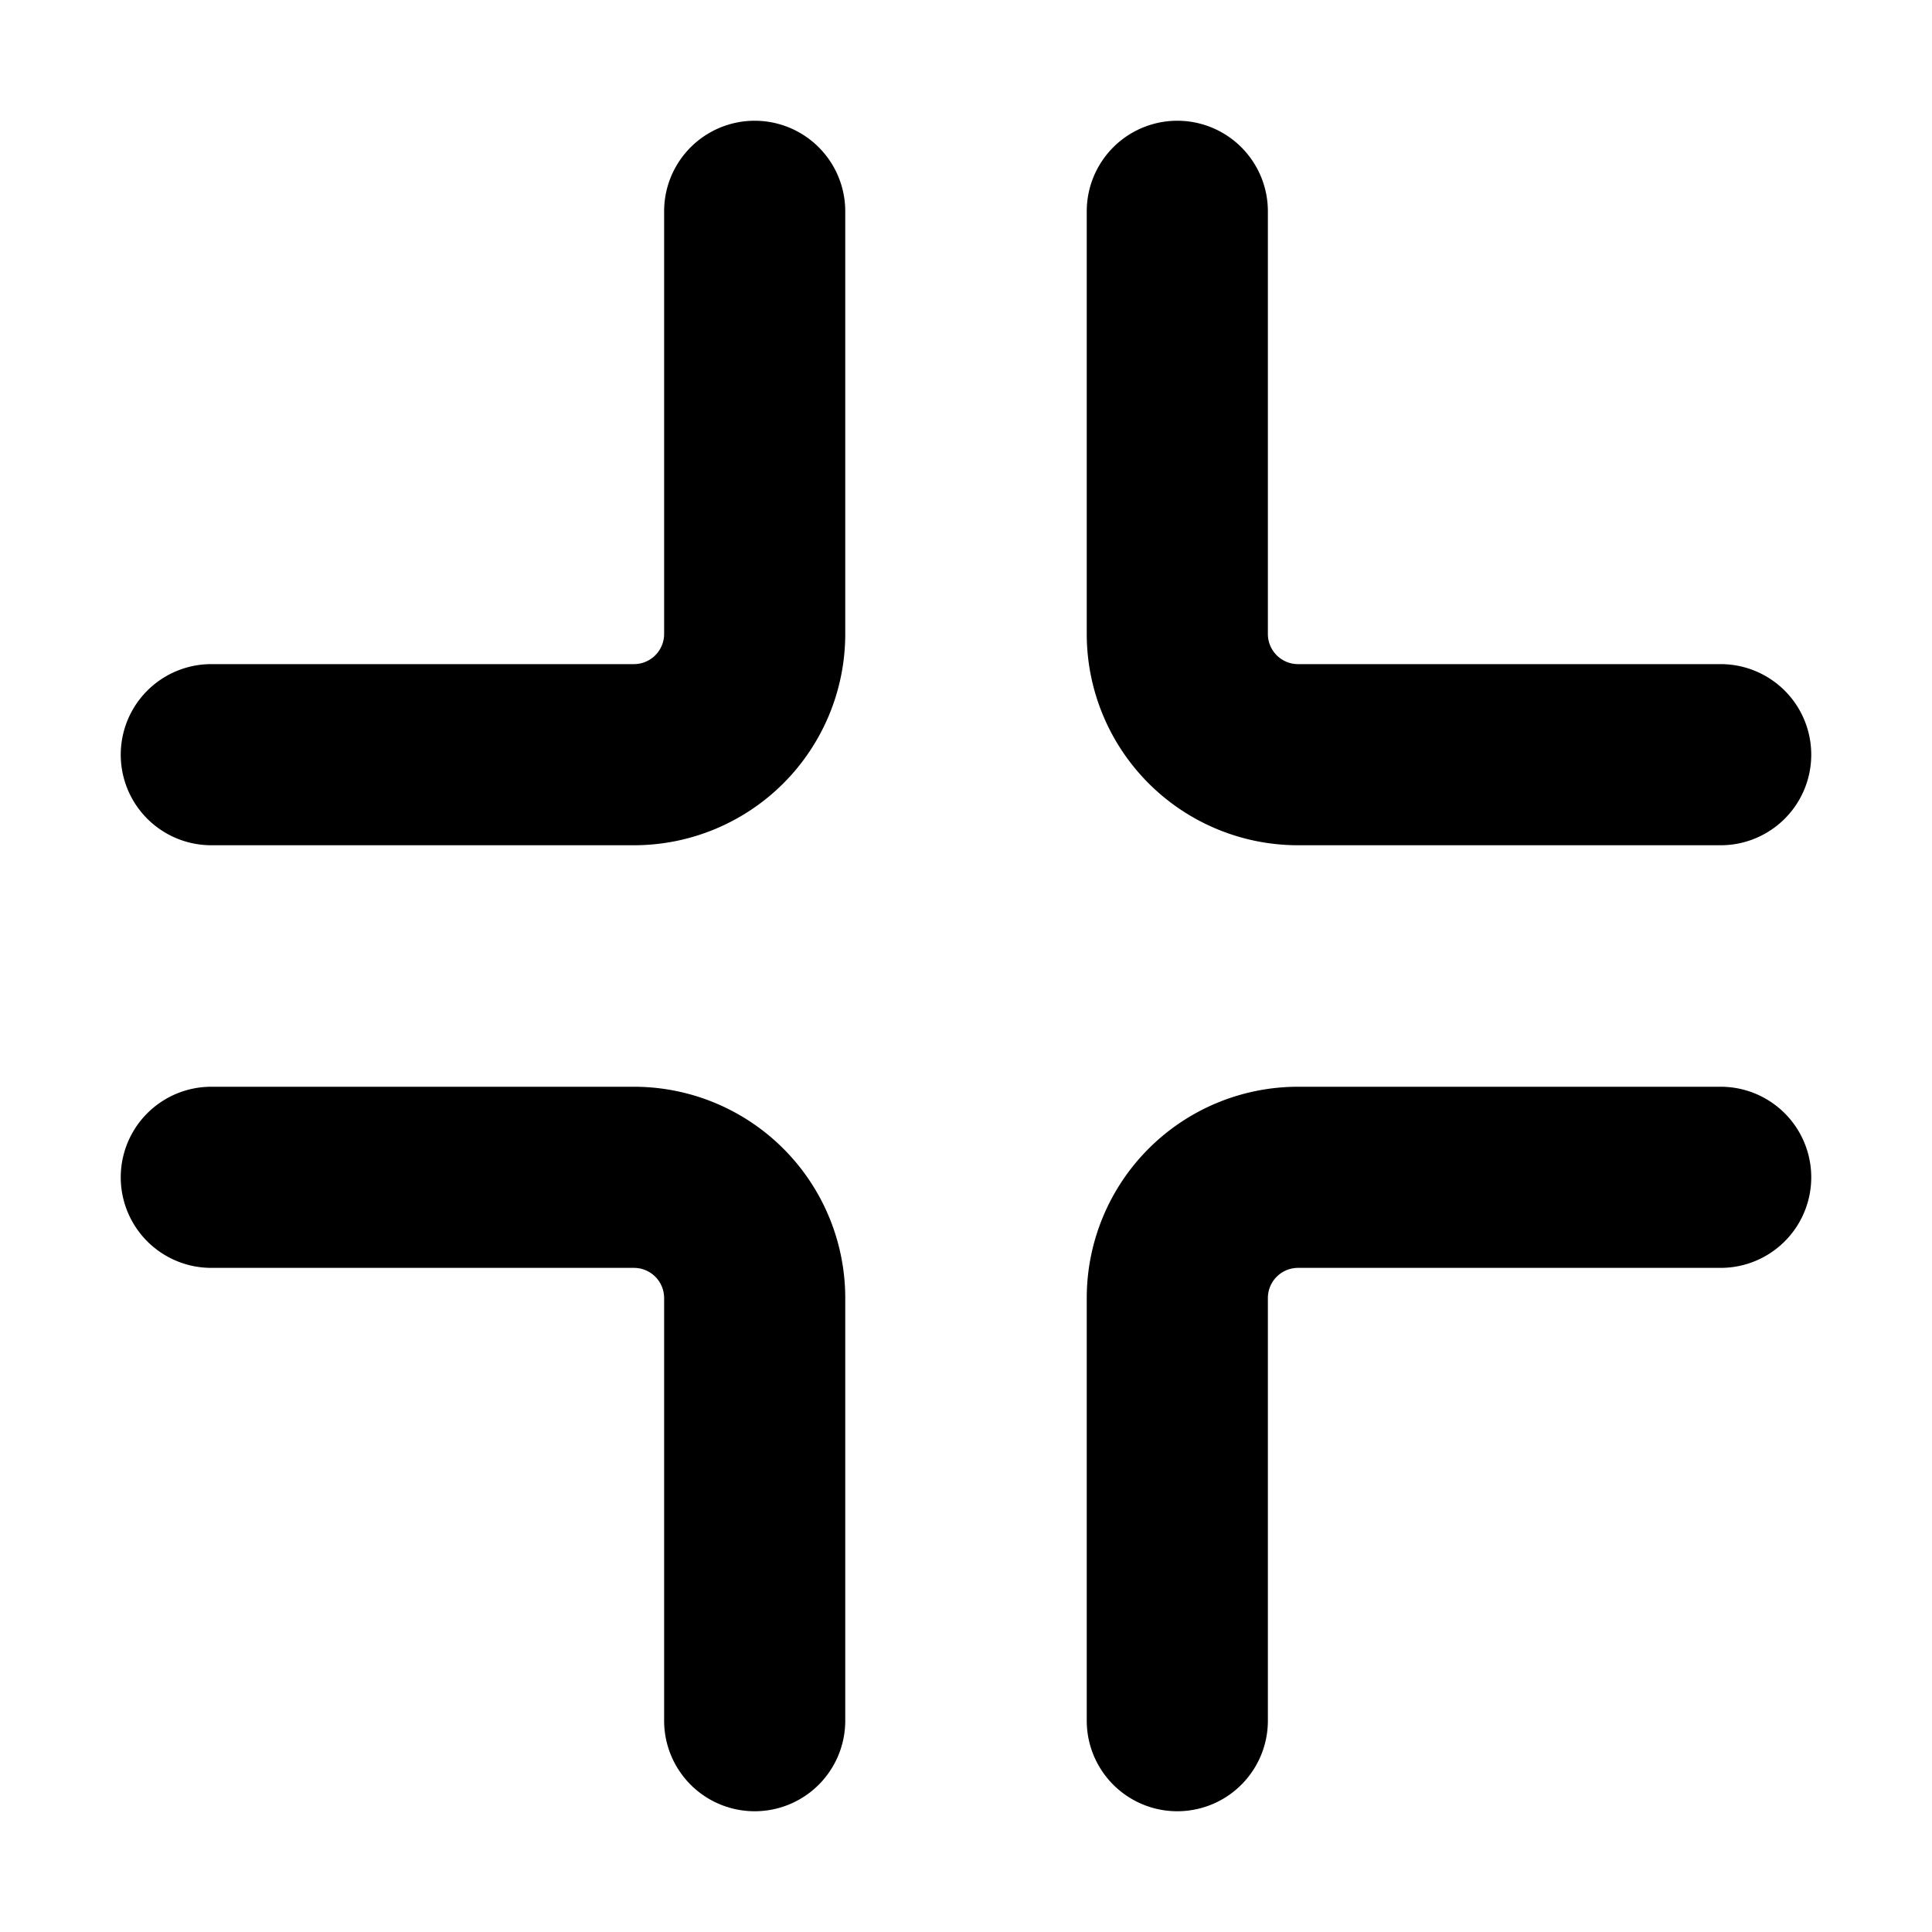 <svg xmlns="http://www.w3.org/2000/svg" fill="currentColor" class="vi" viewBox="0 0 16 16"><path fill-rule="evenodd" d="M10.5 5.25c0 .138.112.25.25.25h3.5a.75.75 0 0 1 0 1.5h-3.5A1.75 1.75 0 0 1 9 5.25v-3.5a.75.75 0 0 1 1.5 0v3.5ZM5.25 10.5a.25.25 0 0 1 .25.25v3.5a.75.75 0 0 0 1.5 0v-3.5A1.75 1.75 0 0 0 5.25 9h-3.5a.75.75 0 0 0 0 1.5h3.5Zm5.25.25a.25.25 0 0 1 .25-.25h3.5a.75.75 0 0 0 0-1.5h-3.5A1.75 1.75 0 0 0 9 10.75v3.5a.75.75 0 0 0 1.5 0v-3.5Zm-5-5.5a.25.25 0 0 1-.25.25h-3.5a.75.75 0 0 0 0 1.5h3.5A1.75 1.75 0 0 0 7 5.25v-3.5a.75.75 0 0 0-1.5 0v3.5Z"/></svg>